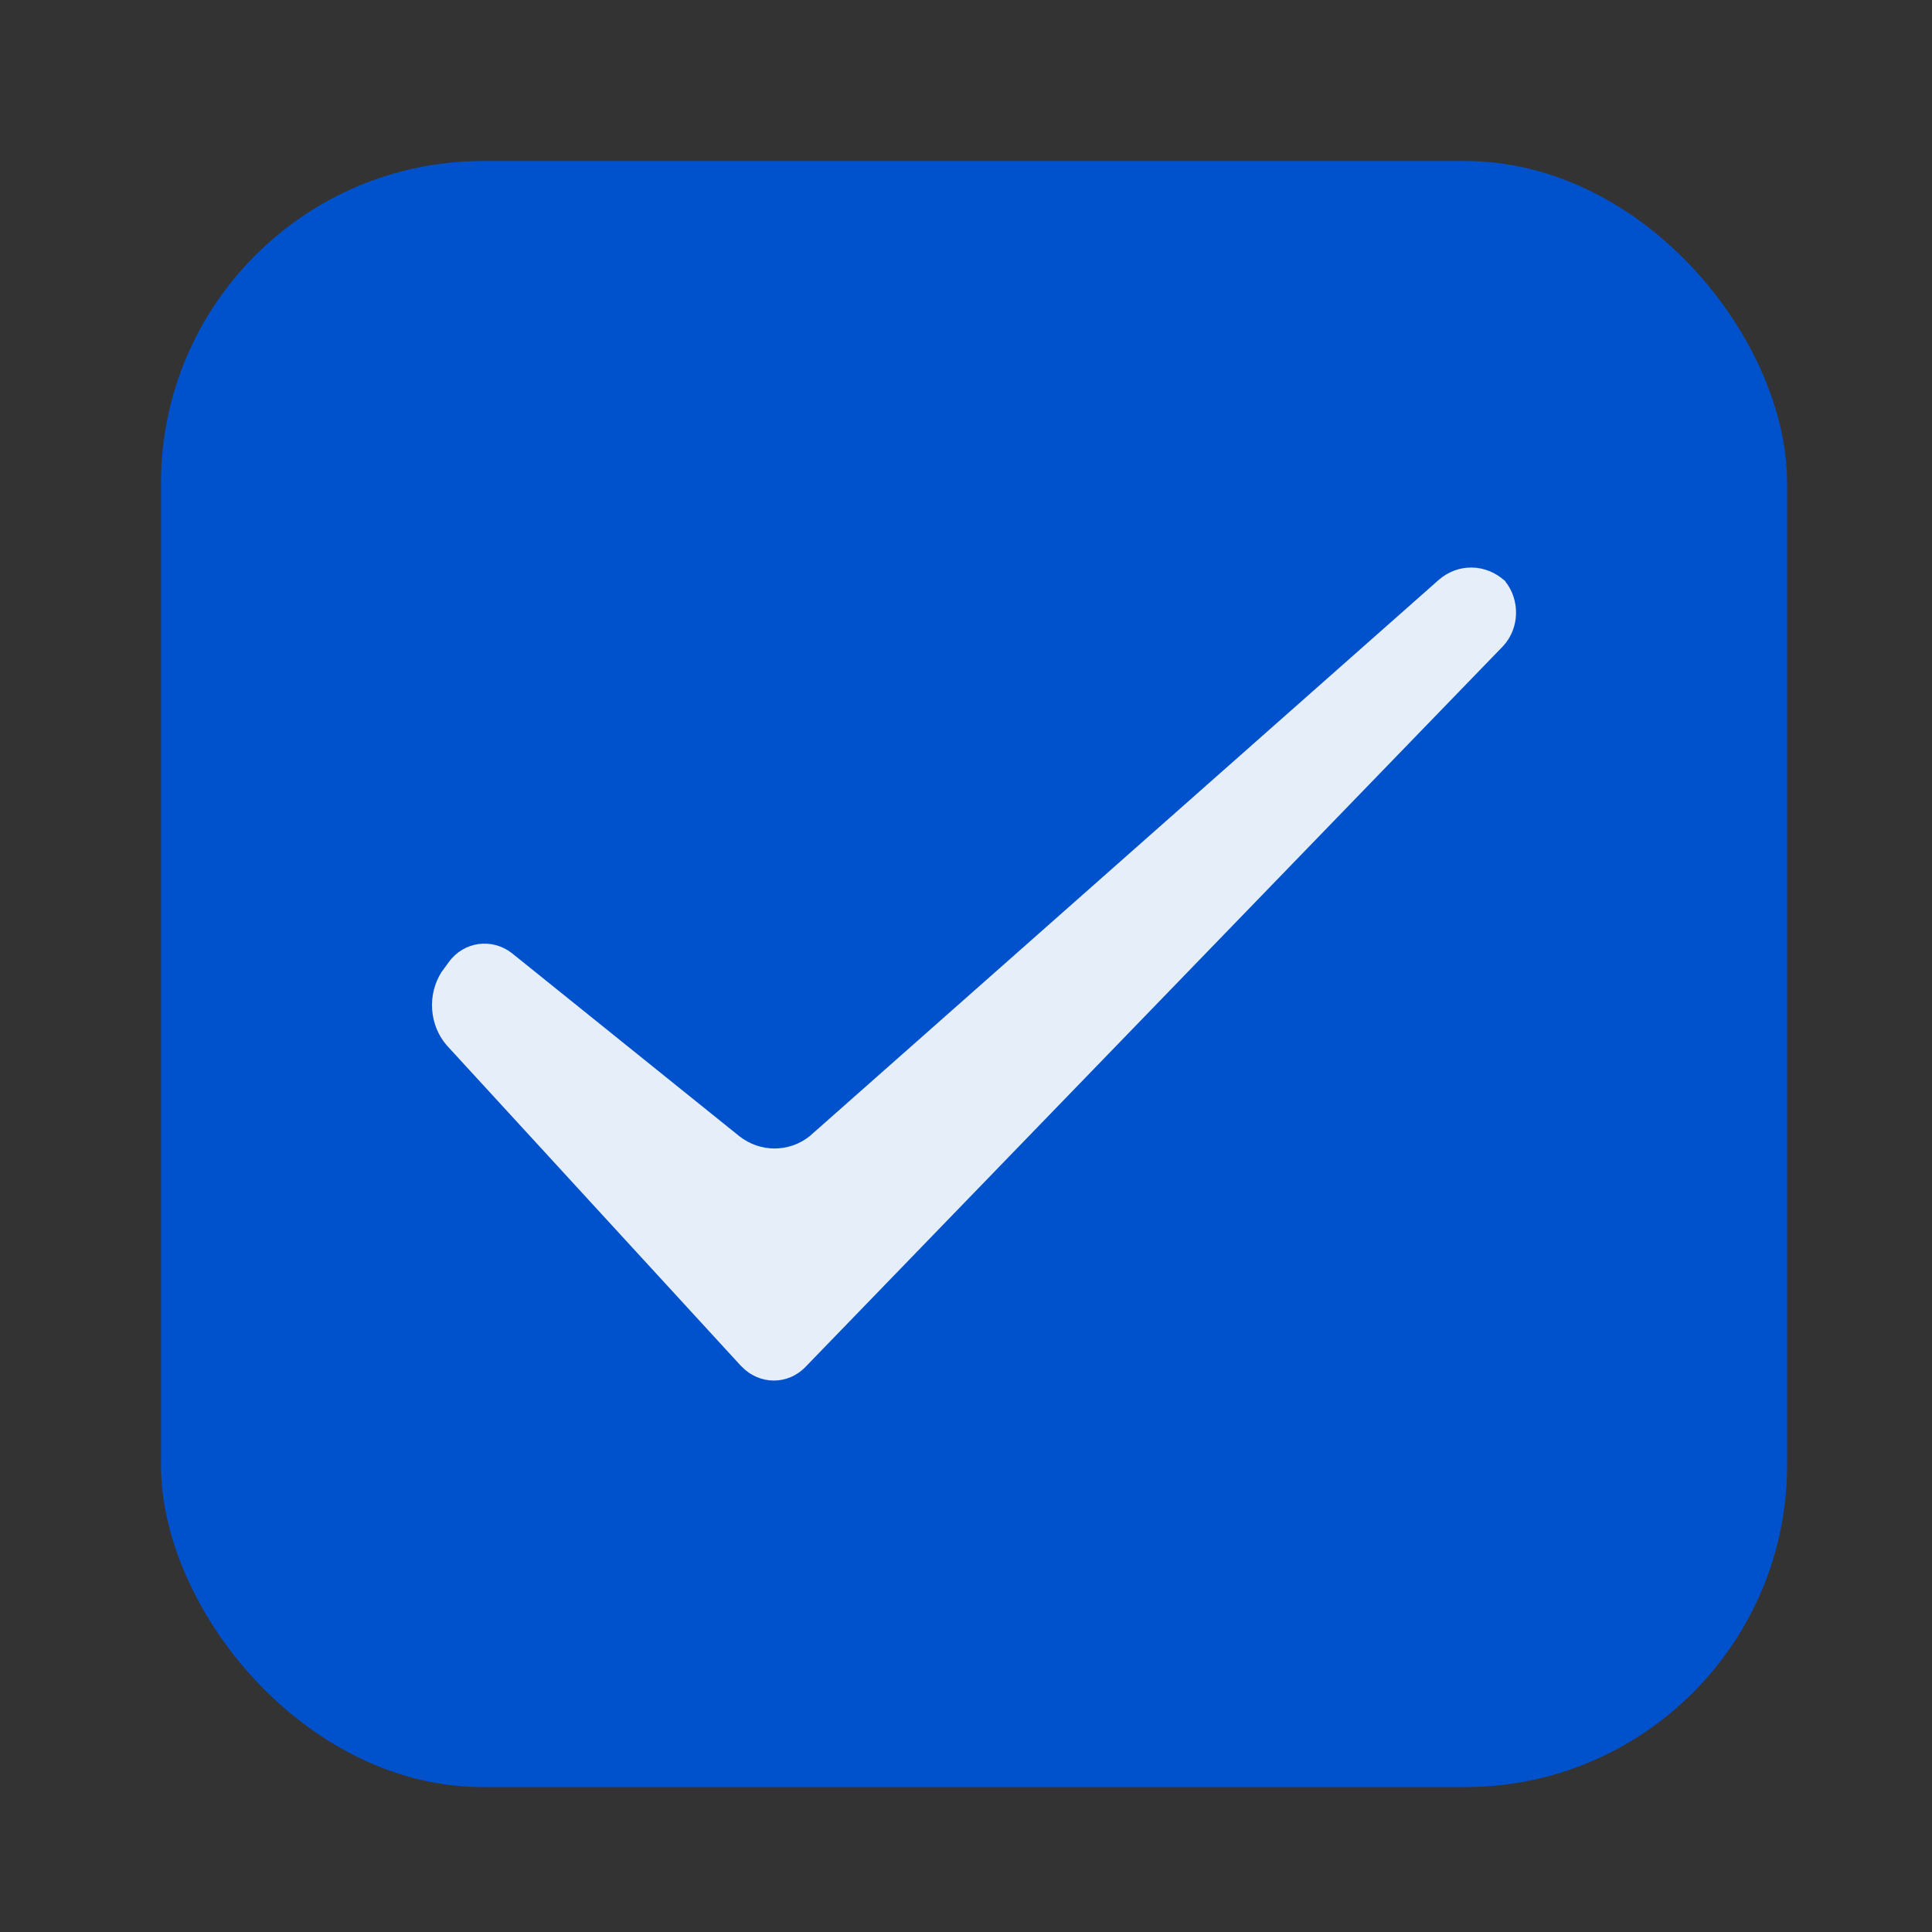 <?xml version="1.0" encoding="UTF-8"?>
<svg width="12px" height="12px" viewBox="0 0 12 12" version="1.1" xmlns="http://www.w3.org/2000/svg" xmlns:xlink="http://www.w3.org/1999/xlink">
    <rect x="0" y="0" width="12" height="12" fill="#333333" stroke="none"/>
    <title>全选-</title>
    <g id="全选-" stroke="none" stroke-width="1" fill="none" fill-rule="evenodd">
        <g id="全选" transform="translate(1, 1)">
            <rect id="矩形" fill="#0052CC" x="0" y="0" width="10.1" height="10.1" rx="2"></rect>
            <path d="M8.335,3.014 L4.006,7.487 C3.896,7.604 3.718,7.604 3.607,7.488 L3.605,7.487 L1.774,5.492 C1.666,5.366 1.653,5.179 1.742,5.038 L1.788,4.975 C1.881,4.848 2.054,4.824 2.178,4.919 L3.592,6.057 C3.722,6.159 3.9,6.159 4.029,6.057 L7.936,2.602 C8.057,2.496 8.23,2.501 8.347,2.608 C8.343,2.604 8.339,2.599 8.335,2.594 L8.36,2.621 C8.355,2.616 8.352,2.612 8.347,2.608 C8.443,2.725 8.44,2.902 8.335,3.014 Z" id="路径" fill-opacity="0.9" fill="#FFFFFF"></path>
        </g>
    </g>
</svg>